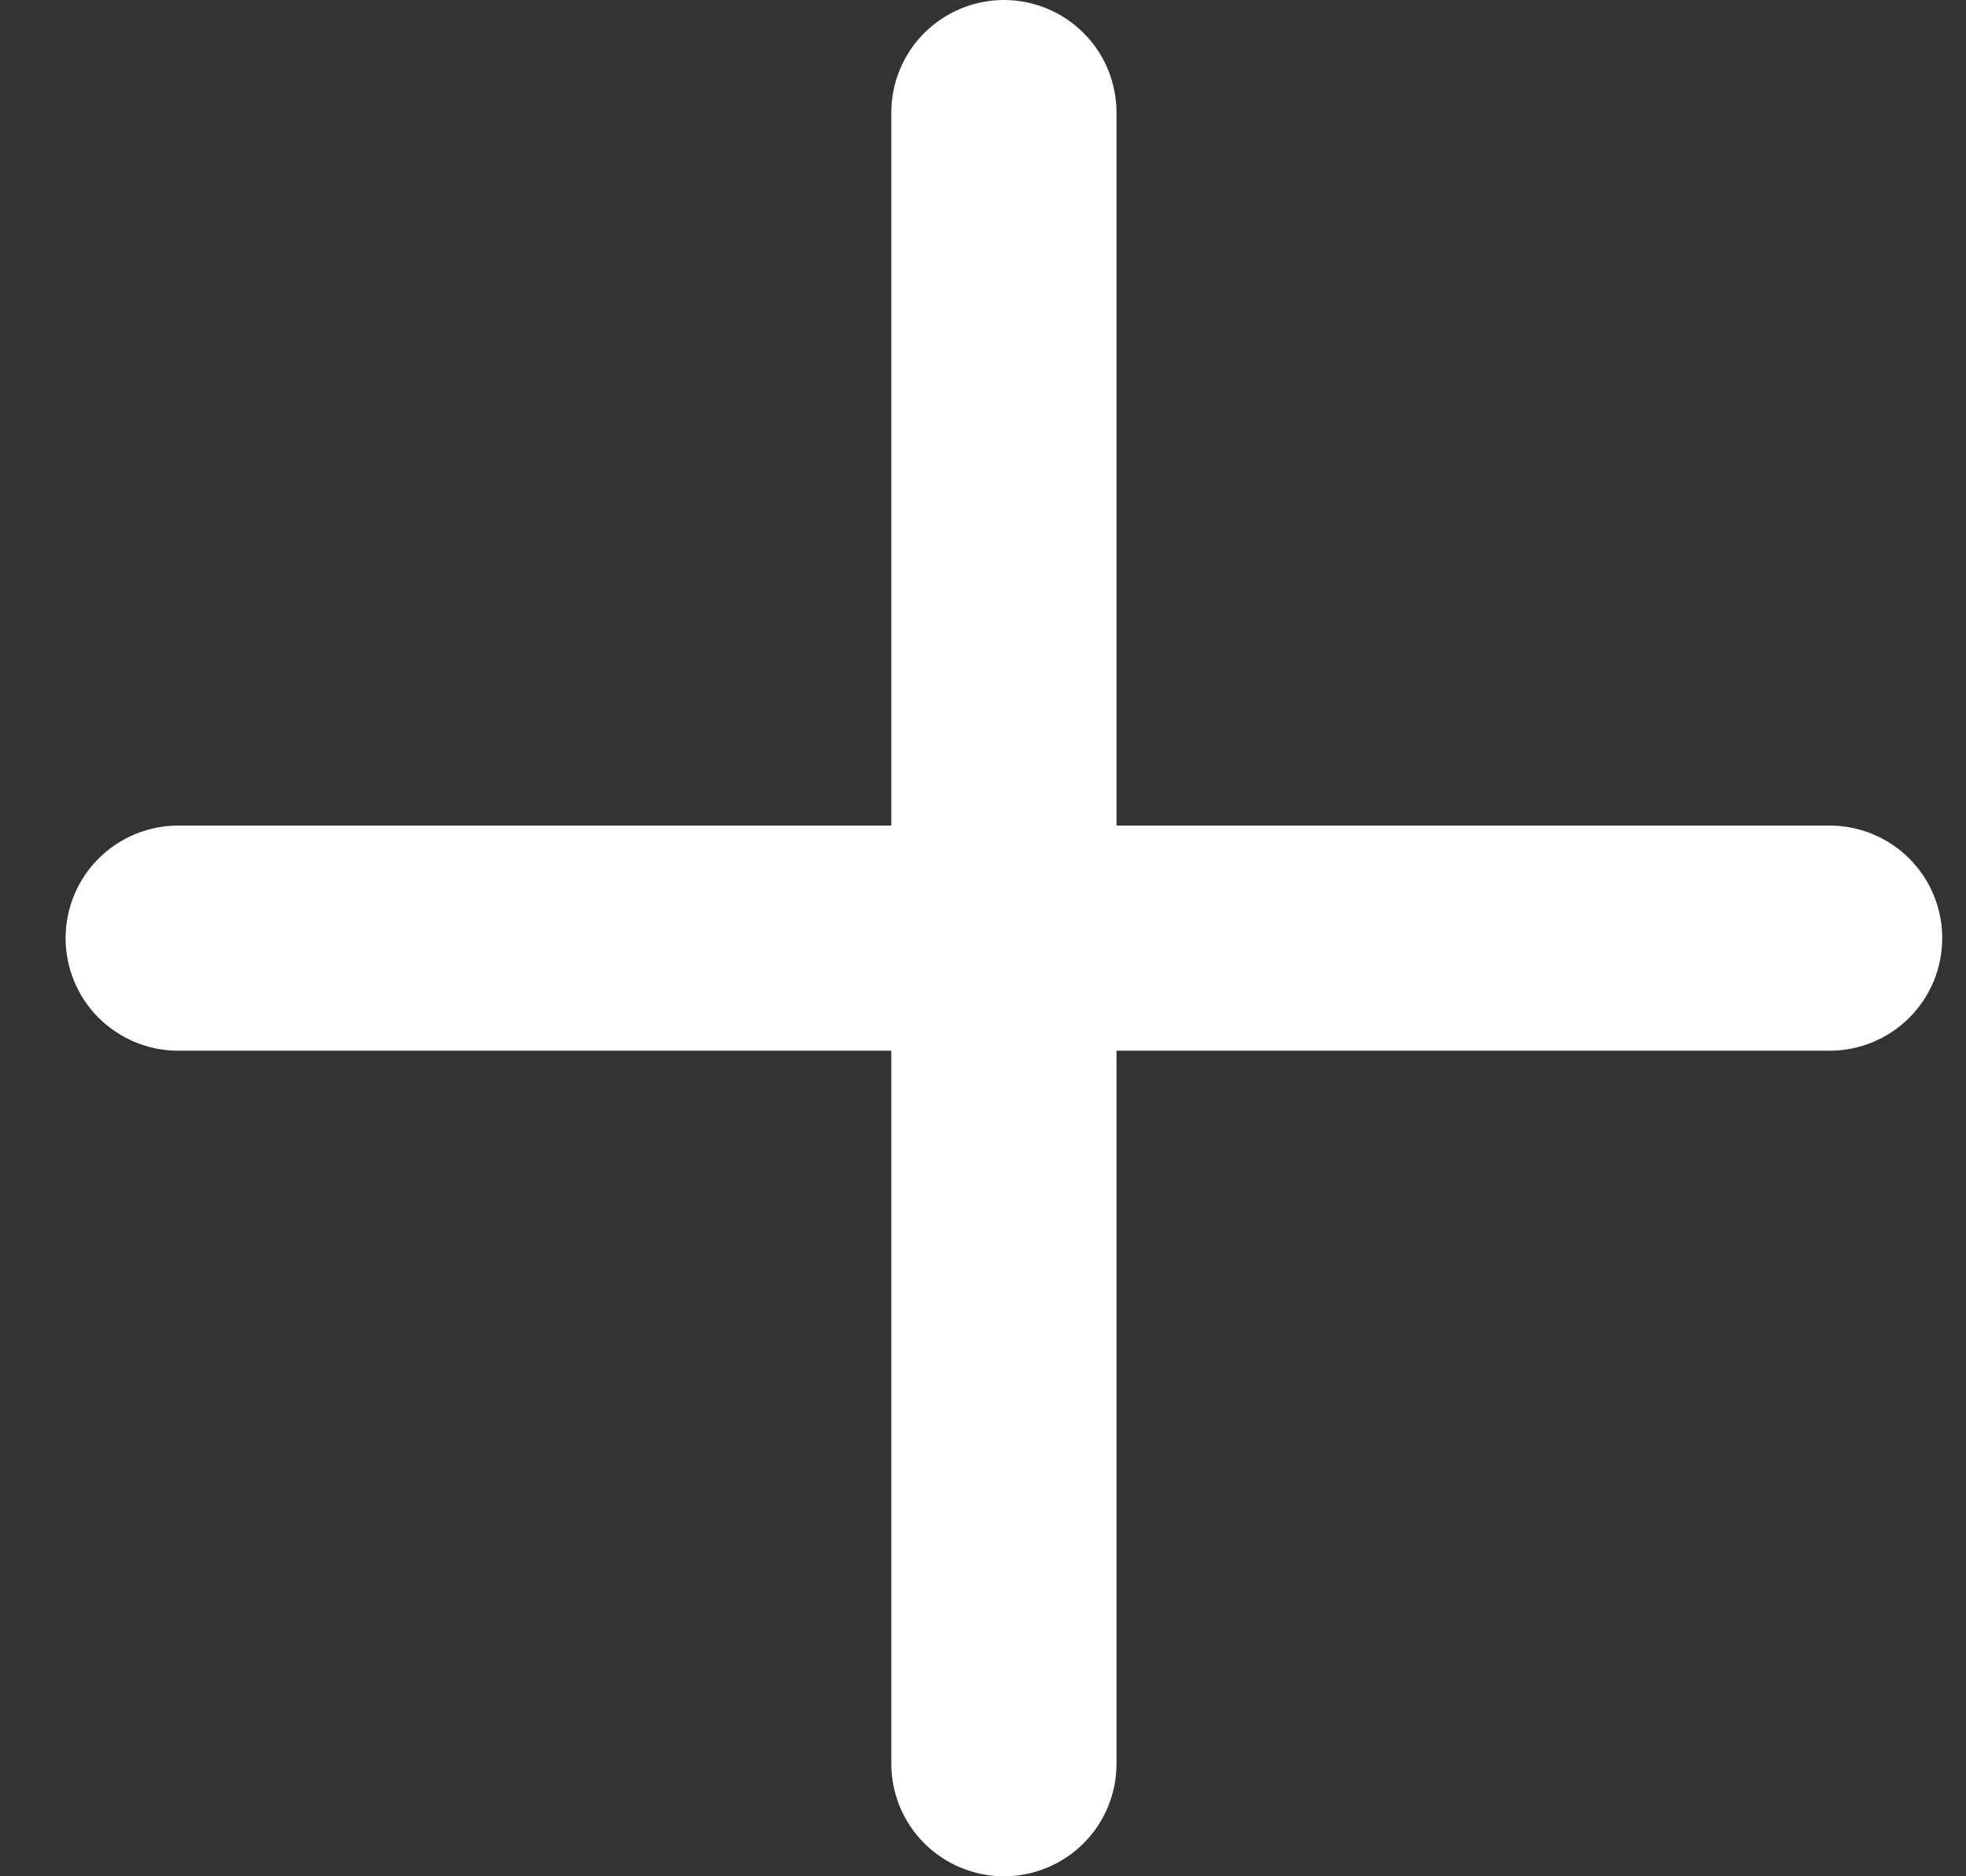<svg width="22" height="21" viewBox="0 0 22 21" fill="none" xmlns="http://www.w3.org/2000/svg">
<rect x="0" y="0" width="22" height="21" fill="#333333" stroke="none"/>
<path d="M21.734 10.5C21.734 10.834 21.602 11.155 21.365 11.391C21.129 11.627 20.808 11.76 20.474 11.76H12.494V19.74C12.494 20.074 12.362 20.395 12.125 20.631C11.889 20.867 11.569 21 11.234 21C10.9 21 10.58 20.867 10.343 20.631C10.107 20.395 9.974 20.074 9.974 19.74V11.76H1.994C1.66 11.76 1.34 11.627 1.103 11.391C0.867 11.155 0.734 10.834 0.734 10.5C0.734 10.166 0.867 9.845 1.103 9.609C1.34 9.373 1.66 9.24 1.994 9.24H9.974V1.26C9.974 0.926 10.107 0.605 10.343 0.369C10.58 0.133 10.9 0 11.234 0C11.569 0 11.889 0.133 12.125 0.369C12.362 0.605 12.494 0.926 12.494 1.26V9.24H20.474C20.808 9.24 21.129 9.373 21.365 9.609C21.602 9.845 21.734 10.166 21.734 10.5Z" fill="white"/>
</svg>
